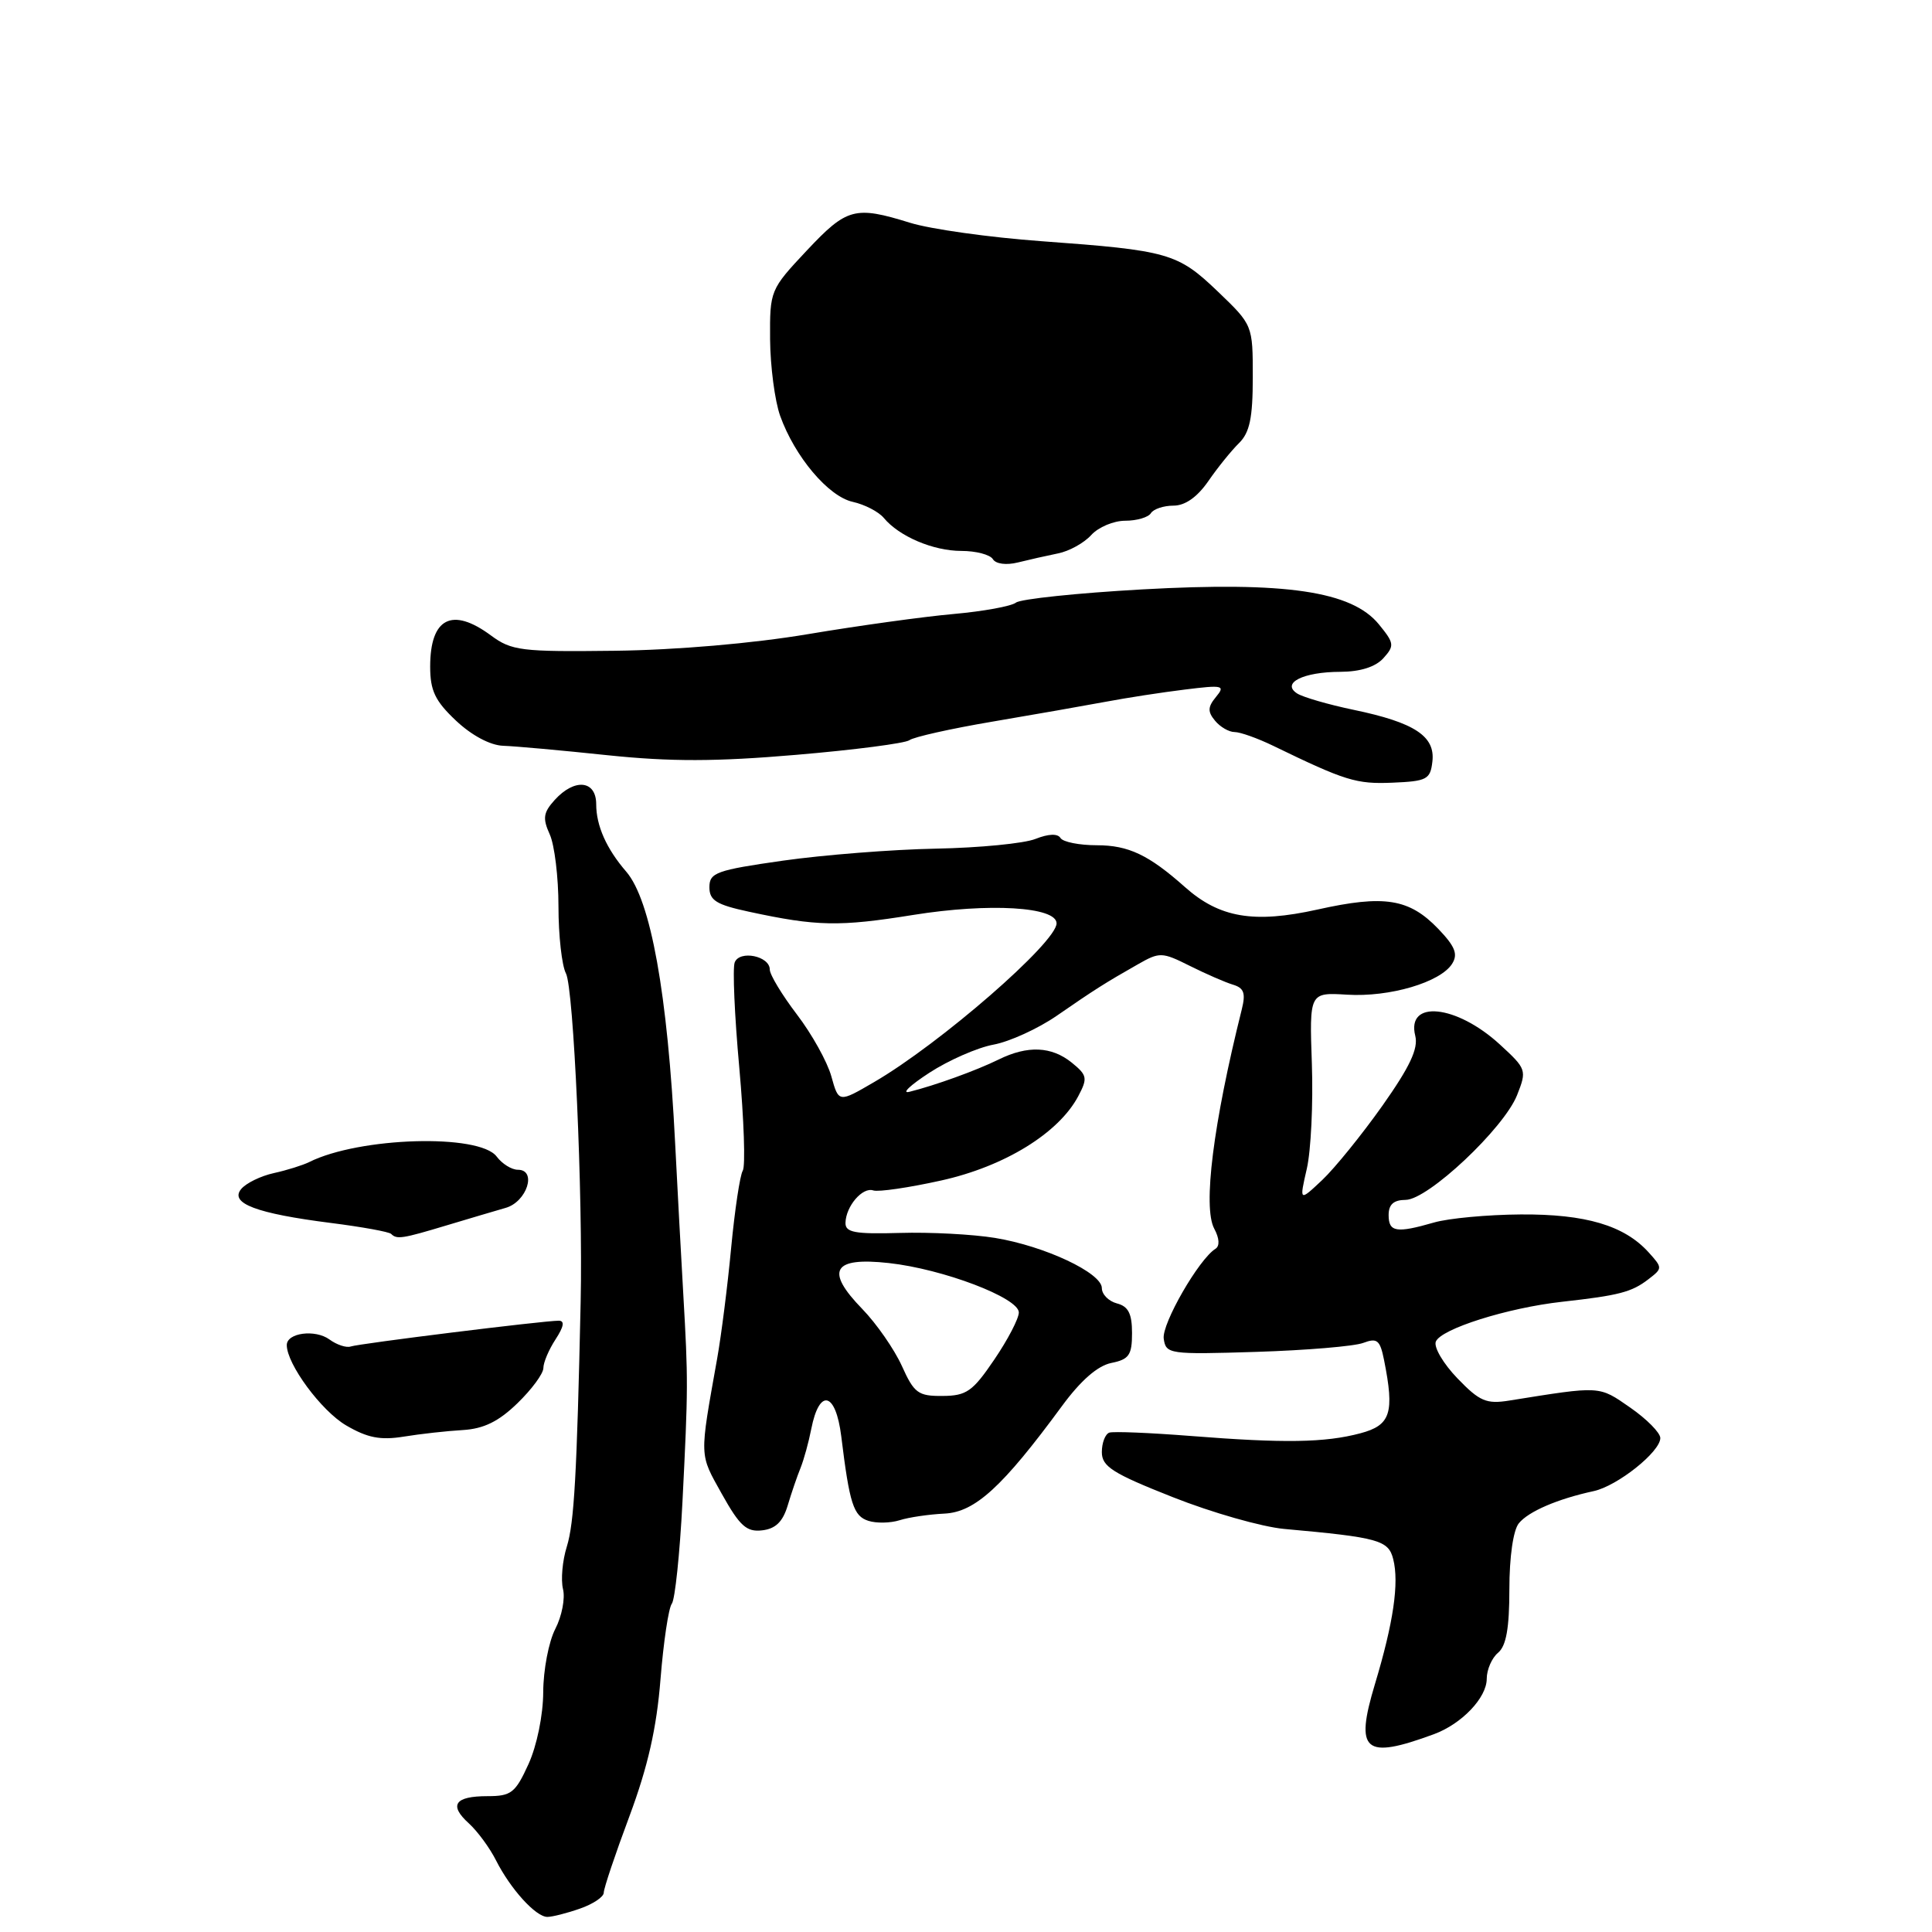 <?xml version="1.0" encoding="UTF-8" standalone="no"?>
<!DOCTYPE svg PUBLIC "-//W3C//DTD SVG 1.1//EN" "http://www.w3.org/Graphics/SVG/1.1/DTD/svg11.dtd" >
<svg xmlns="http://www.w3.org/2000/svg" xmlns:xlink="http://www.w3.org/1999/xlink" version="1.1" viewBox="0 0 256 256">
 <g >
 <path fill="currentColor"
d=" M 76.85 252.90 C 78.58 252.30 80.00 251.35 80.00 250.79 C 80.00 250.23 81.53 245.66 83.41 240.64 C 85.85 234.08 87.01 228.96 87.52 222.50 C 87.92 217.55 88.59 213.05 89.02 212.50 C 89.44 211.95 90.08 205.88 90.43 199.00 C 91.19 183.88 91.19 182.86 90.54 171.50 C 90.25 166.55 89.77 157.55 89.46 151.50 C 88.46 131.63 86.23 119.27 82.98 115.50 C 80.36 112.47 79.00 109.41 79.00 106.57 C 79.00 103.38 76.14 103.09 73.50 106.00 C 71.99 107.67 71.88 108.43 72.84 110.55 C 73.48 111.95 74.00 116.25 74.00 120.11 C 74.00 123.97 74.45 127.96 74.99 128.98 C 76.01 130.89 77.25 158.40 76.94 172.50 C 76.44 195.42 76.08 201.80 75.11 204.92 C 74.52 206.79 74.30 209.33 74.60 210.56 C 74.91 211.78 74.45 214.16 73.58 215.84 C 72.71 217.52 71.99 221.29 71.98 224.20 C 71.97 227.26 71.14 231.30 70.03 233.75 C 68.29 237.57 67.74 238.00 64.61 238.00 C 60.25 238.00 59.44 239.18 62.13 241.61 C 63.27 242.65 64.89 244.85 65.72 246.50 C 67.64 250.30 70.99 254.00 72.53 254.00 C 73.17 254.00 75.12 253.51 76.85 252.90 Z  M 190.00 229.79 C 193.69 228.43 197.00 224.96 197.00 222.45 C 197.00 221.24 197.68 219.68 198.50 219.00 C 199.58 218.10 200.00 215.74 200.00 210.57 C 200.00 206.31 200.51 202.76 201.25 201.85 C 202.52 200.28 206.37 198.62 211.17 197.58 C 214.32 196.90 220.00 192.37 220.00 190.55 C 220.00 189.85 218.20 188.03 216.01 186.51 C 211.82 183.60 212.19 183.63 200.00 185.58 C 196.95 186.07 196.06 185.69 193.12 182.64 C 191.26 180.71 189.97 178.53 190.25 177.78 C 190.90 176.09 199.77 173.29 207.00 172.49 C 214.53 171.65 216.20 171.22 218.42 169.51 C 220.31 168.06 220.31 168.00 218.44 165.93 C 215.22 162.38 210.10 160.86 201.50 160.92 C 197.10 160.95 191.93 161.43 190.01 161.99 C 185.02 163.43 184.00 163.26 184.00 161.00 C 184.00 159.59 184.67 159.00 186.25 158.99 C 189.21 158.98 199.27 149.52 201.02 145.11 C 202.33 141.80 202.27 141.64 198.73 138.39 C 192.97 133.11 186.32 132.44 187.53 137.25 C 187.95 138.95 186.82 141.35 183.17 146.52 C 180.45 150.36 176.86 154.79 175.20 156.36 C 172.16 159.22 172.16 159.22 173.16 154.86 C 173.71 152.46 174.01 146.22 173.83 141.00 C 173.50 131.50 173.50 131.50 178.50 131.80 C 184.13 132.15 190.86 130.16 192.41 127.71 C 193.22 126.43 192.81 125.41 190.58 123.08 C 186.73 119.07 183.44 118.54 174.57 120.52 C 166.14 122.39 161.59 121.62 157.00 117.53 C 152.22 113.28 149.53 112.00 145.34 112.00 C 143.02 112.00 140.85 111.57 140.52 111.04 C 140.15 110.43 138.93 110.48 137.21 111.16 C 135.72 111.76 129.78 112.34 124.00 112.45 C 118.22 112.56 109.11 113.28 103.75 114.04 C 94.92 115.30 94.00 115.63 94.00 117.56 C 94.00 119.31 94.92 119.88 99.25 120.81 C 108.24 122.75 111.21 122.81 121.03 121.23 C 131.08 119.62 140.00 120.15 140.00 122.35 C 140.00 124.87 124.55 138.31 115.81 143.39 C 111.13 146.12 111.13 146.12 110.16 142.63 C 109.63 140.71 107.58 137.02 105.60 134.43 C 103.62 131.83 102.00 129.15 102.00 128.47 C 102.00 126.67 97.99 125.86 97.35 127.53 C 97.06 128.29 97.33 134.56 97.96 141.47 C 98.58 148.38 98.79 154.53 98.42 155.12 C 98.05 155.72 97.36 160.33 96.88 165.36 C 96.41 170.39 95.57 176.97 95.03 180.00 C 92.66 193.31 92.64 192.55 95.65 197.96 C 98.02 202.20 98.92 203.02 100.98 202.78 C 102.76 202.58 103.72 201.65 104.37 199.50 C 104.86 197.85 105.63 195.60 106.08 194.50 C 106.52 193.40 107.16 191.08 107.50 189.33 C 108.57 183.90 110.74 184.43 111.47 190.31 C 112.57 199.29 113.09 200.89 115.07 201.52 C 116.13 201.86 117.99 201.82 119.20 201.44 C 120.41 201.05 123.09 200.66 125.15 200.56 C 129.20 200.36 132.83 197.04 140.70 186.33 C 143.20 182.92 145.44 180.97 147.25 180.60 C 149.60 180.13 150.00 179.56 150.00 176.64 C 150.00 174.07 149.51 173.10 148.00 172.71 C 146.90 172.42 146.00 171.51 146.00 170.68 C 146.00 168.67 138.44 165.11 131.84 164.03 C 128.90 163.55 123.24 163.25 119.25 163.37 C 113.28 163.54 112.01 163.31 112.03 162.04 C 112.08 159.83 114.29 157.25 115.72 157.74 C 116.40 157.96 120.45 157.37 124.72 156.42 C 133.11 154.56 140.29 150.14 142.88 145.24 C 144.14 142.86 144.06 142.47 142.02 140.81 C 139.34 138.64 136.17 138.50 132.33 140.39 C 129.36 141.85 123.89 143.83 120.50 144.67 C 119.40 144.94 120.59 143.81 123.14 142.15 C 125.69 140.49 129.52 138.81 131.64 138.42 C 133.76 138.03 137.53 136.31 140.00 134.61 C 145.05 131.12 146.44 130.24 150.77 127.78 C 153.66 126.13 153.97 126.14 157.65 127.98 C 159.77 129.04 162.34 130.16 163.36 130.47 C 164.84 130.91 165.08 131.60 164.54 133.76 C 160.75 148.92 159.37 159.95 160.89 162.80 C 161.58 164.08 161.64 165.10 161.06 165.47 C 158.87 166.82 153.92 175.42 154.20 177.38 C 154.49 179.43 154.90 179.49 166.50 179.13 C 173.10 178.92 179.46 178.39 180.64 177.94 C 182.48 177.25 182.86 177.56 183.39 180.19 C 184.80 187.24 184.28 188.85 180.25 189.92 C 175.55 191.17 170.13 191.25 157.74 190.27 C 152.38 189.85 147.54 189.65 146.99 189.83 C 146.45 190.02 146.00 191.18 146.00 192.41 C 146.00 194.32 147.42 195.23 155.40 198.38 C 160.57 200.43 167.21 202.32 170.15 202.59 C 182.68 203.72 183.98 204.08 184.61 206.60 C 185.41 209.76 184.63 215.04 182.19 223.14 C 179.49 232.11 180.76 233.19 190.00 229.79 Z  M 61.32 189.49 C 64.10 189.32 66.07 188.36 68.57 185.93 C 70.46 184.10 72.00 182.01 72.00 181.27 C 72.00 180.53 72.73 178.82 73.62 177.46 C 74.72 175.77 74.85 175.00 74.03 175.00 C 72.02 175.00 47.57 178.03 46.46 178.42 C 45.89 178.61 44.63 178.20 43.66 177.49 C 41.77 176.11 38.00 176.60 38.00 178.23 C 38.00 180.75 42.57 186.94 45.86 188.87 C 48.68 190.52 50.40 190.86 53.50 190.36 C 55.70 190.00 59.22 189.61 61.32 189.49 Z  M 59.14 162.38 C 62.09 161.49 65.62 160.45 67.00 160.05 C 69.82 159.25 71.18 155.00 68.63 155.00 C 67.79 155.00 66.53 154.21 65.81 153.25 C 63.52 150.19 47.61 150.66 40.97 153.98 C 40.12 154.40 38.02 155.06 36.29 155.44 C 34.55 155.82 32.61 156.77 31.96 157.55 C 30.39 159.44 33.94 160.79 43.86 162.05 C 47.96 162.57 51.55 163.22 51.83 163.50 C 52.58 164.25 53.29 164.14 59.14 162.38 Z  M 189.80 100.90 C 190.19 97.55 187.44 95.74 179.38 94.06 C 176.02 93.36 172.65 92.38 171.88 91.89 C 169.74 90.51 172.67 89.03 177.60 89.02 C 180.24 89.01 182.26 88.37 183.30 87.22 C 184.80 85.56 184.75 85.23 182.71 82.73 C 179.12 78.33 170.34 77.04 151.33 78.10 C 142.75 78.58 135.23 79.37 134.62 79.85 C 134.00 80.33 130.27 81.01 126.33 81.36 C 122.39 81.71 113.71 82.91 107.05 84.03 C 99.74 85.26 89.60 86.13 81.48 86.23 C 69.05 86.38 67.80 86.23 65.05 84.20 C 59.90 80.39 57.00 81.88 57.00 88.33 C 57.00 91.51 57.65 92.88 60.42 95.49 C 62.50 97.45 64.96 98.76 66.67 98.82 C 68.23 98.87 74.45 99.43 80.50 100.07 C 88.86 100.94 94.86 100.93 105.50 100.02 C 113.19 99.37 119.94 98.49 120.50 98.08 C 121.05 97.66 126.00 96.55 131.50 95.62 C 137.00 94.69 143.75 93.50 146.50 92.99 C 149.25 92.47 153.97 91.74 157.00 91.37 C 162.05 90.74 162.39 90.82 161.13 92.34 C 160.03 93.67 160.00 94.30 161.00 95.50 C 161.68 96.33 162.85 97.00 163.59 97.00 C 164.33 97.00 166.64 97.82 168.72 98.83 C 178.28 103.47 179.72 103.91 184.50 103.71 C 189.08 103.52 189.53 103.28 189.80 100.90 Z  M 140.19 73.33 C 141.67 73.04 143.65 71.94 144.59 70.90 C 145.54 69.85 147.56 69.00 149.10 69.00 C 150.63 69.00 152.16 68.55 152.50 68.00 C 152.84 67.45 154.19 67.00 155.49 67.00 C 157.04 67.00 158.64 65.87 160.11 63.75 C 161.34 61.96 163.18 59.69 164.18 58.71 C 165.59 57.32 166.00 55.38 166.00 50.00 C 166.00 43.07 166.00 43.07 161.37 38.63 C 156.04 33.53 154.85 33.19 138.00 31.96 C 131.12 31.46 123.29 30.36 120.59 29.52 C 113.27 27.25 112.22 27.54 106.89 33.21 C 102.05 38.37 102.00 38.49 102.04 44.96 C 102.07 48.56 102.67 53.12 103.37 55.09 C 105.31 60.51 109.76 65.79 113.00 66.50 C 114.57 66.85 116.42 67.80 117.11 68.63 C 119.14 71.08 123.66 73.00 127.39 73.00 C 129.31 73.00 131.19 73.49 131.56 74.09 C 131.95 74.73 133.34 74.91 134.87 74.53 C 136.32 74.17 138.71 73.63 140.19 73.33 Z  M 119.50 180.99 C 118.50 178.79 116.15 175.40 114.26 173.45 C 109.30 168.35 110.34 166.54 117.77 167.36 C 124.96 168.15 135.00 171.97 135.00 173.91 C 135.00 174.71 133.54 177.52 131.75 180.15 C 128.89 184.37 128.07 184.95 124.90 184.97 C 121.66 185.00 121.12 184.60 119.50 180.99 Z "/>
</g>
</svg>